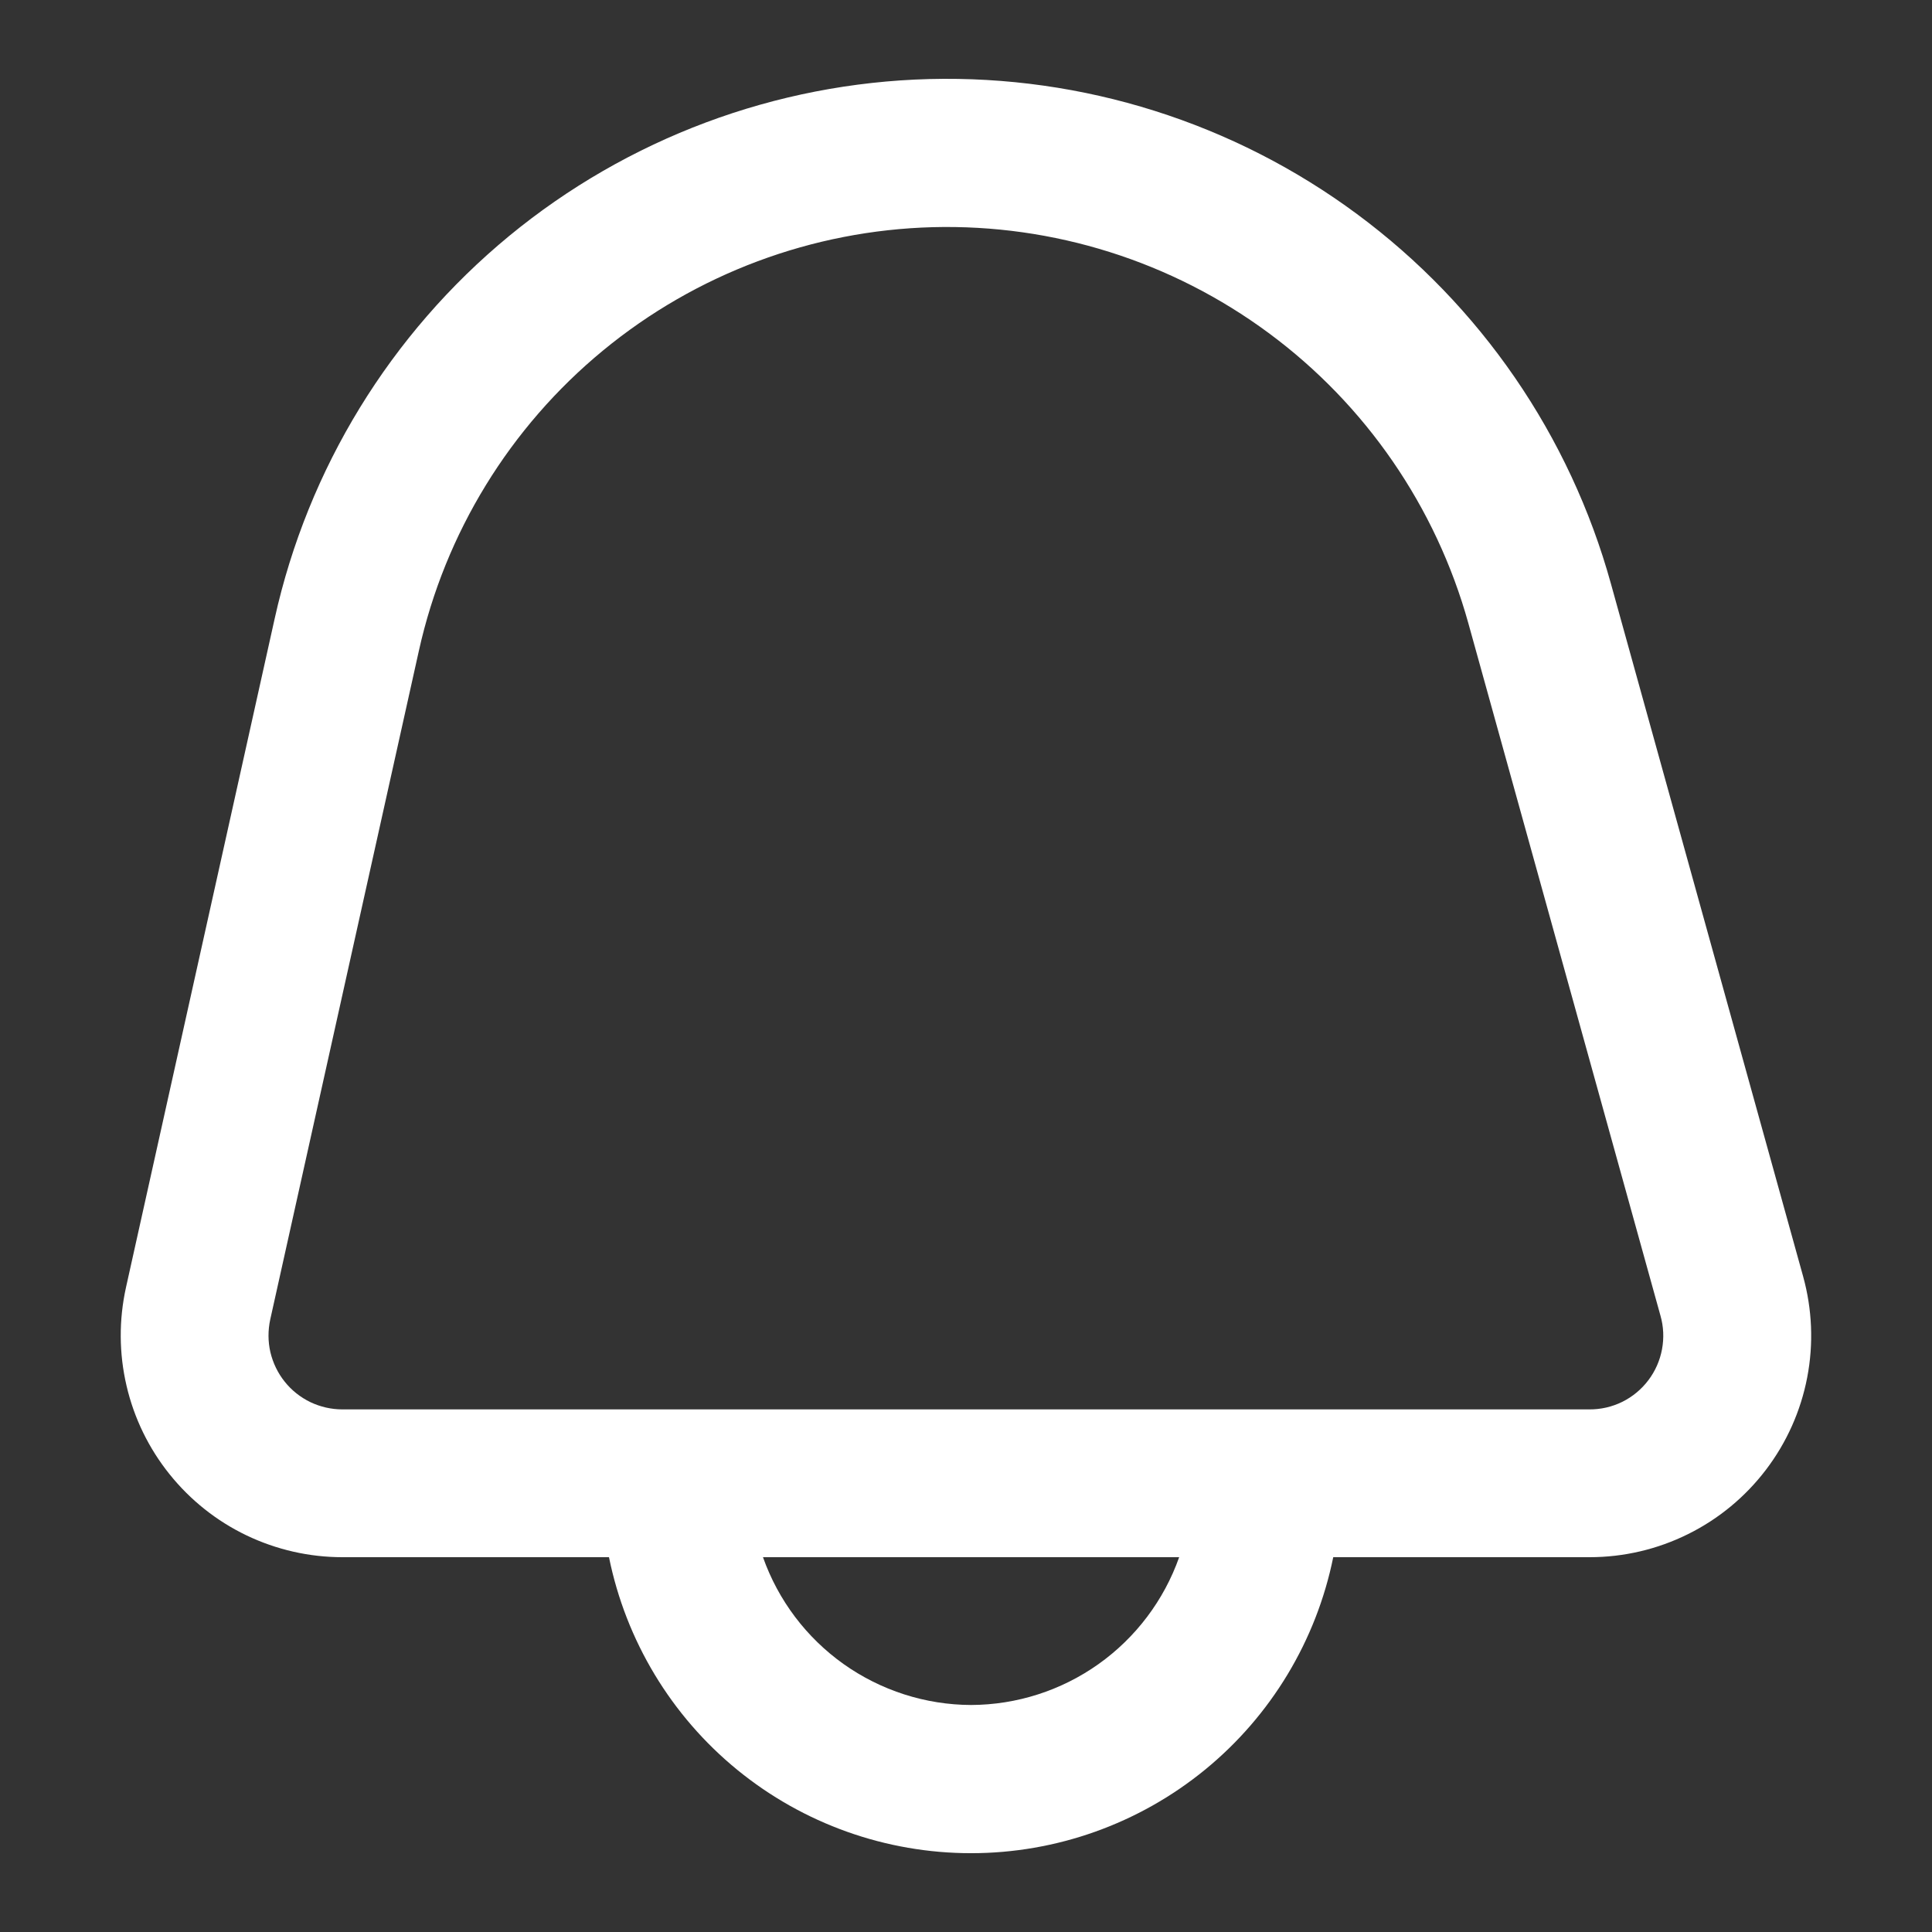 <svg width="24" height="24" viewBox="0 0 24 24" fill="none" xmlns="http://www.w3.org/2000/svg">
<rect x="0" y="0" width="24" height="24" fill="#333333" stroke="none"/>
<path d="M22.399 15.856L20.012 7.253C19.503 5.412 18.392 3.795 16.857 2.659C15.323 1.523 13.452 0.933 11.543 0.982C9.634 1.032 7.797 1.719 6.323 2.933C4.85 4.148 3.825 5.821 3.412 7.685L1.565 15.993C1.476 16.396 1.478 16.813 1.572 17.215C1.665 17.616 1.848 17.992 2.106 18.313C2.364 18.635 2.691 18.895 3.062 19.073C3.434 19.251 3.841 19.344 4.253 19.344H7.565C7.776 20.382 8.338 21.315 9.158 21.985C9.978 22.655 11.004 23.021 12.063 23.021C13.122 23.021 14.148 22.655 14.968 21.985C15.788 21.315 16.351 20.382 16.562 19.344H19.747C20.171 19.344 20.59 19.246 20.97 19.057C21.35 18.869 21.681 18.595 21.938 18.257C22.195 17.919 22.37 17.527 22.45 17.11C22.53 16.694 22.512 16.264 22.399 15.856ZM12.063 21.18C11.496 21.178 10.943 21 10.48 20.672C10.017 20.343 9.667 19.879 9.478 19.344H14.648C14.459 19.879 14.109 20.343 13.646 20.672C13.184 21 12.631 21.178 12.063 21.18ZM20.477 17.145C20.391 17.259 20.28 17.351 20.153 17.414C20.025 17.477 19.885 17.509 19.743 17.508H4.253C4.116 17.508 3.98 17.477 3.856 17.418C3.732 17.358 3.623 17.272 3.537 17.164C3.451 17.057 3.391 16.932 3.359 16.798C3.328 16.664 3.328 16.525 3.357 16.391L5.204 8.082C5.529 6.619 6.334 5.307 7.491 4.354C8.648 3.401 10.09 2.862 11.588 2.822C13.087 2.783 14.555 3.246 15.76 4.137C16.966 5.028 17.838 6.297 18.24 7.741L20.627 16.344C20.666 16.48 20.672 16.623 20.646 16.762C20.62 16.901 20.562 17.033 20.477 17.145Z" fill="white"/>
</svg>
